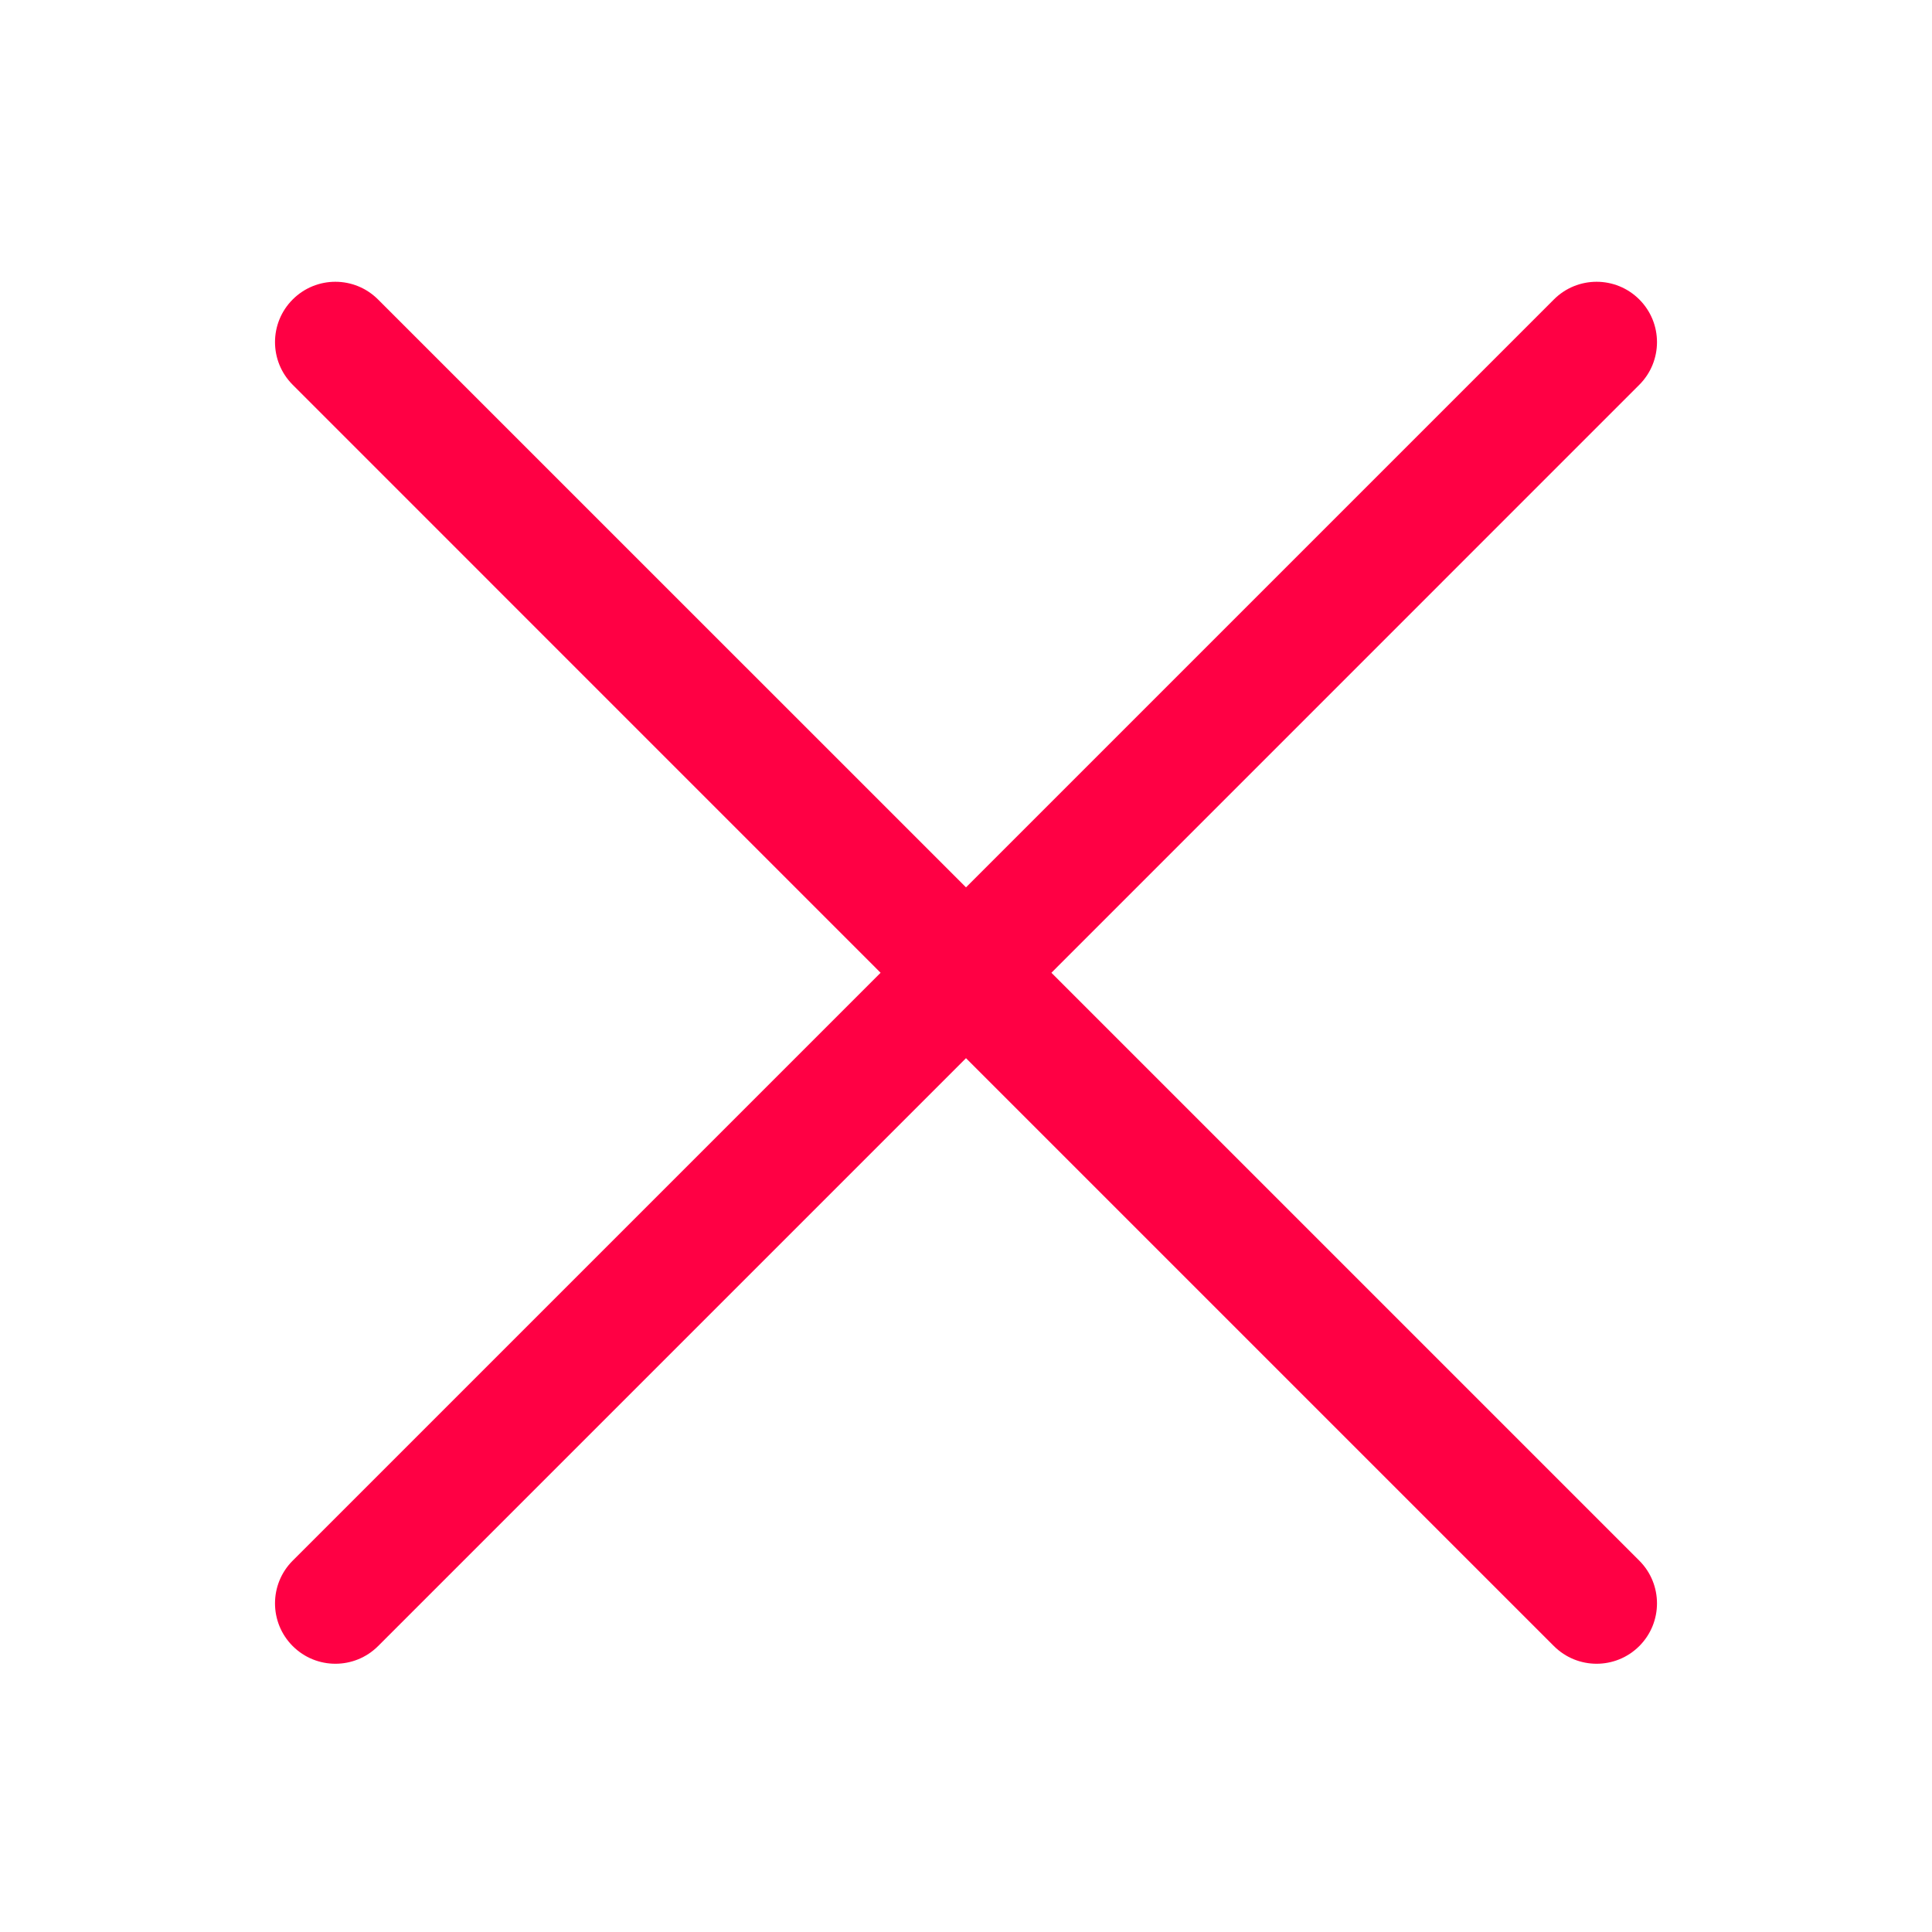 <svg width="24" height="24" viewBox="0 0 24 24" fill="none" xmlns="http://www.w3.org/2000/svg">
<path d="M4.696 3.72C4.403 3.427 3.929 3.427 3.636 3.72C3.343 4.013 3.343 4.487 3.636 4.78L10.939 12.084L3.636 19.387C3.343 19.68 3.343 20.155 3.636 20.448C3.929 20.741 4.404 20.741 4.697 20.448L12 13.145L19.303 20.448C19.596 20.741 20.071 20.741 20.364 20.448C20.657 20.155 20.657 19.68 20.364 19.387L13.061 12.084L20.364 4.78C20.657 4.487 20.657 4.013 20.364 3.72C20.071 3.427 19.596 3.427 19.303 3.72L12 11.023L4.696 3.72Z" fill="#FF0044"/>
</svg>
